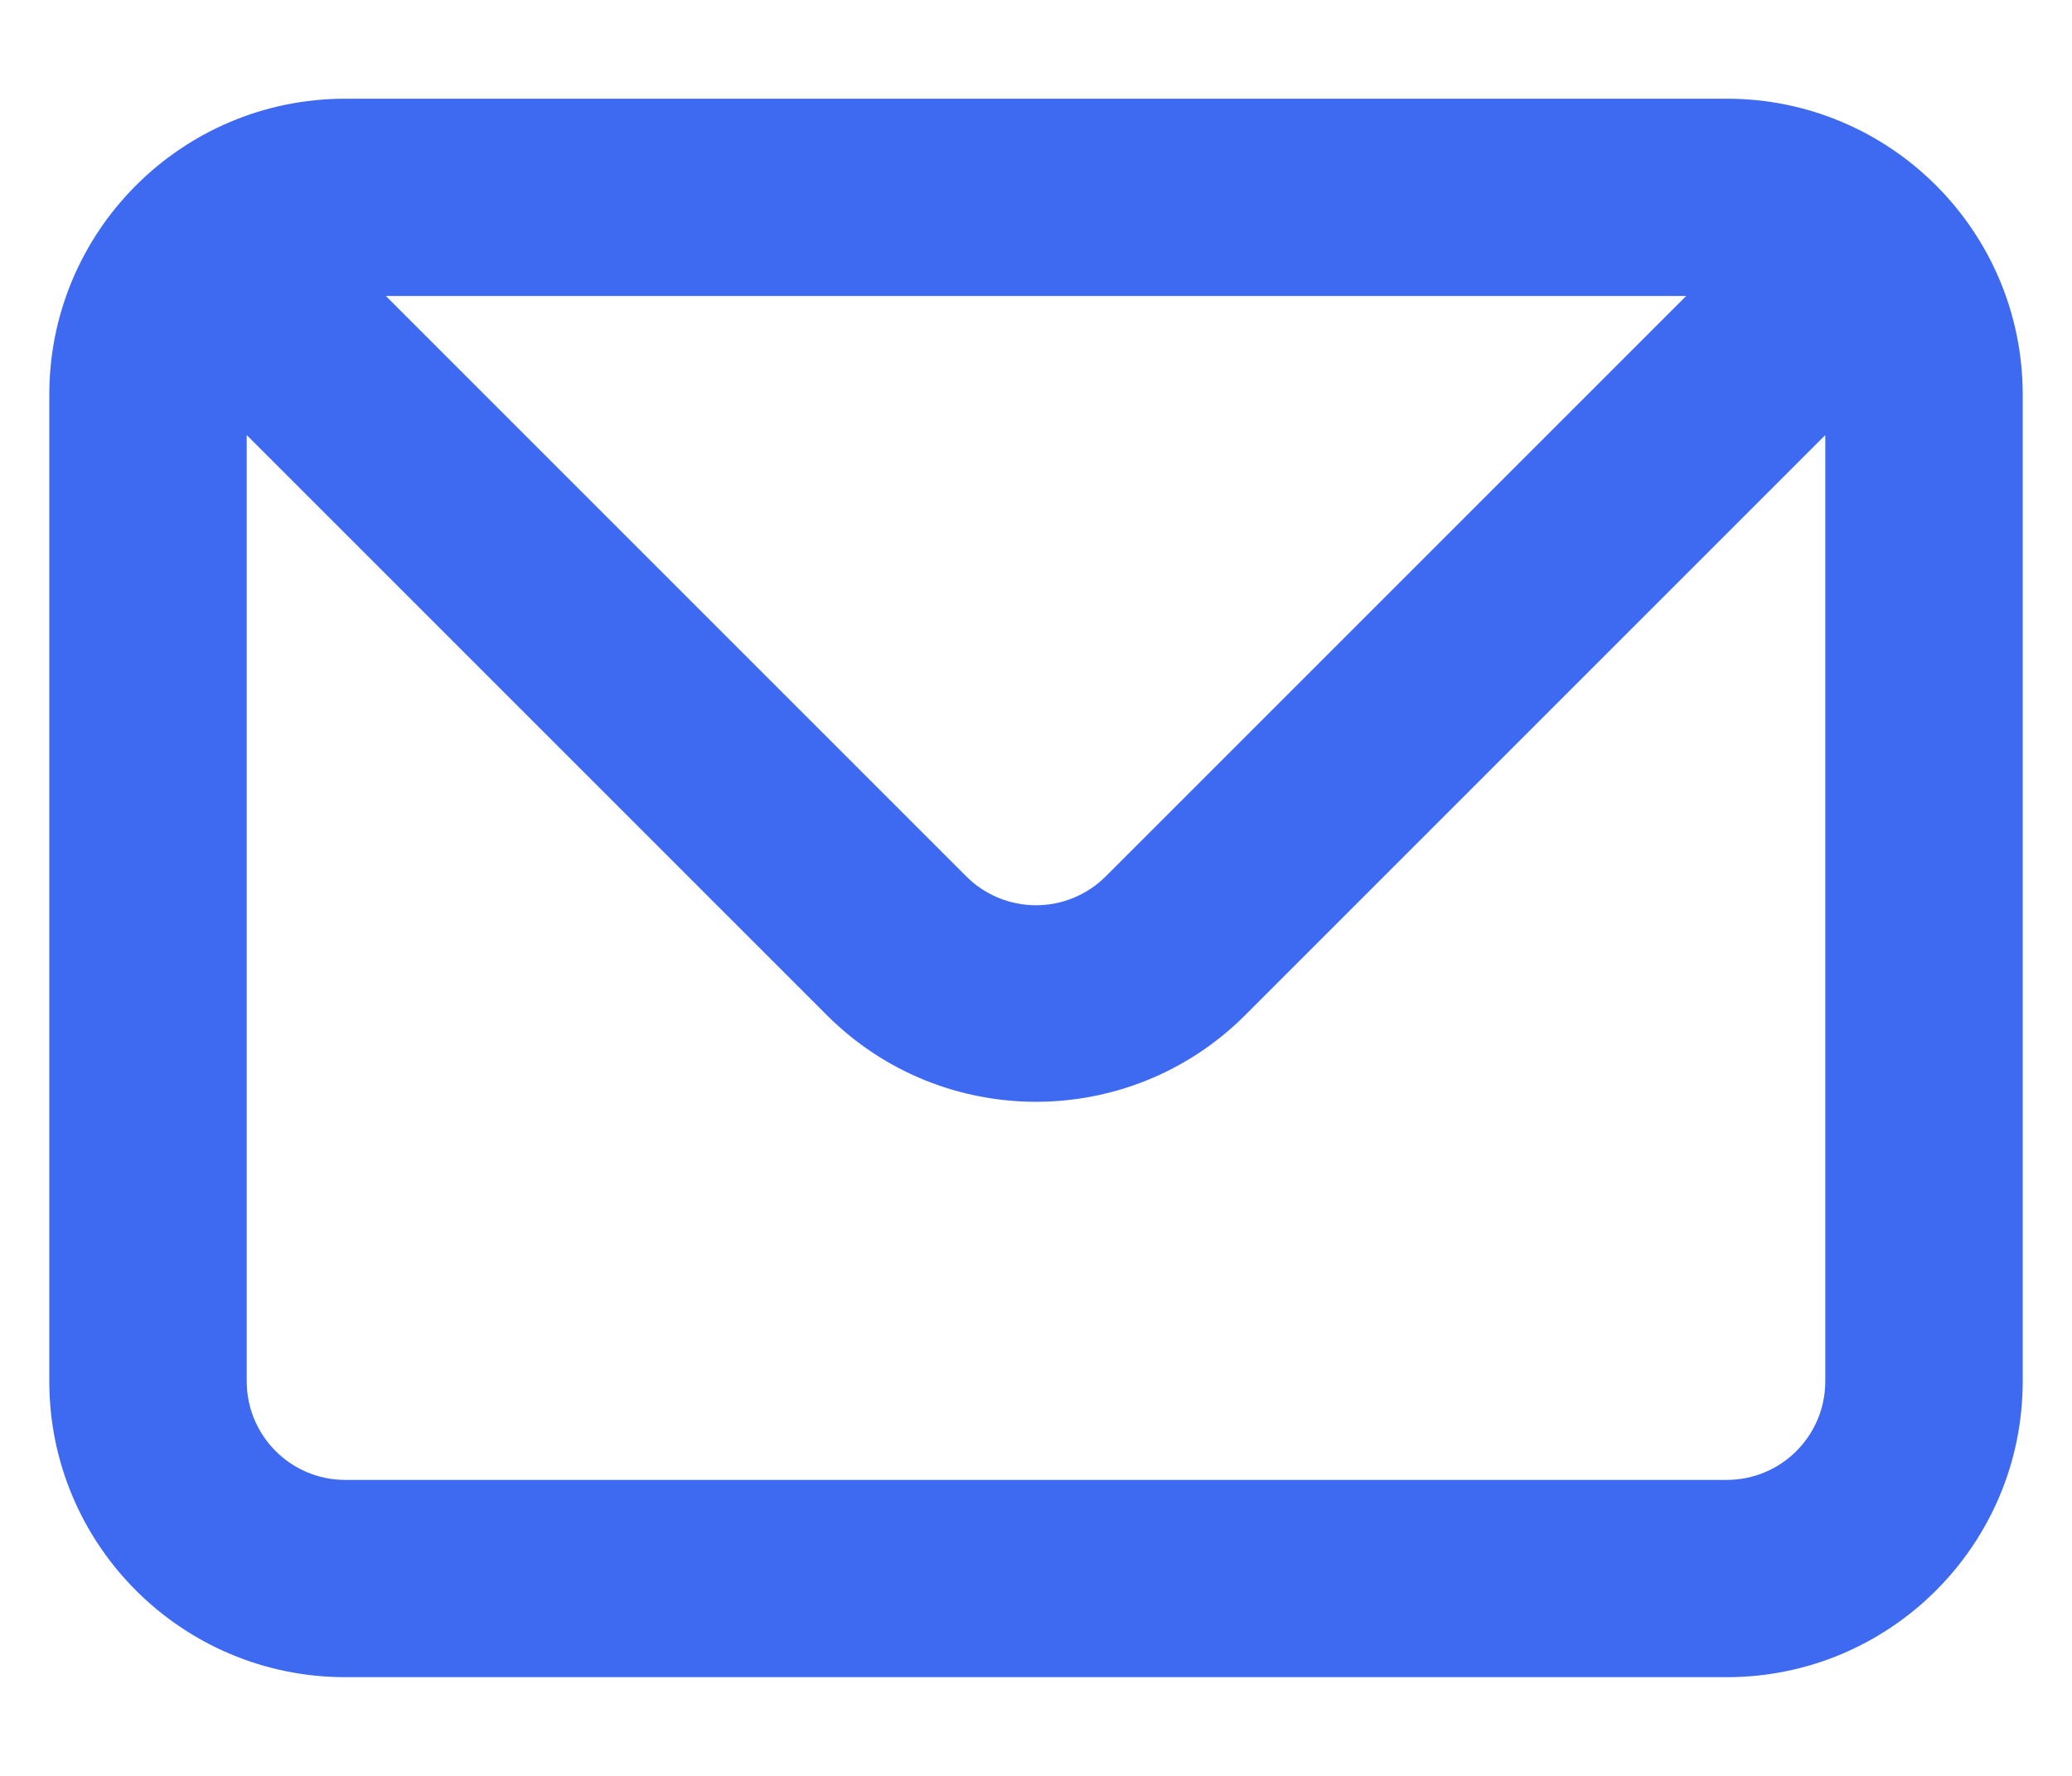 <svg width="14" height="12" viewBox="0 0 14 12" fill="none" xmlns="http://www.w3.org/2000/svg">
<path fill-rule="evenodd" clip-rule="evenodd" d="M11.667 0.667H2.333C1.229 0.667 0.333 1.562 0.333 2.667V9.333C0.333 10.438 1.229 11.333 2.333 11.333H11.667C12.771 11.333 13.667 10.438 13.667 9.333V2.667C13.667 1.562 12.771 0.667 11.667 0.667ZM11.393 2L7.473 5.92C7.348 6.046 7.178 6.117 7 6.117C6.822 6.117 6.652 6.046 6.527 5.92L2.607 2H11.393ZM12.333 9.333C12.333 9.702 12.035 10 11.667 10H2.333C1.965 10 1.667 9.702 1.667 9.333V2.94L5.587 6.86C6.368 7.64 7.632 7.64 8.413 6.86L12.333 2.94V9.333Z" fill="#3E6AF2"/>
</svg>
